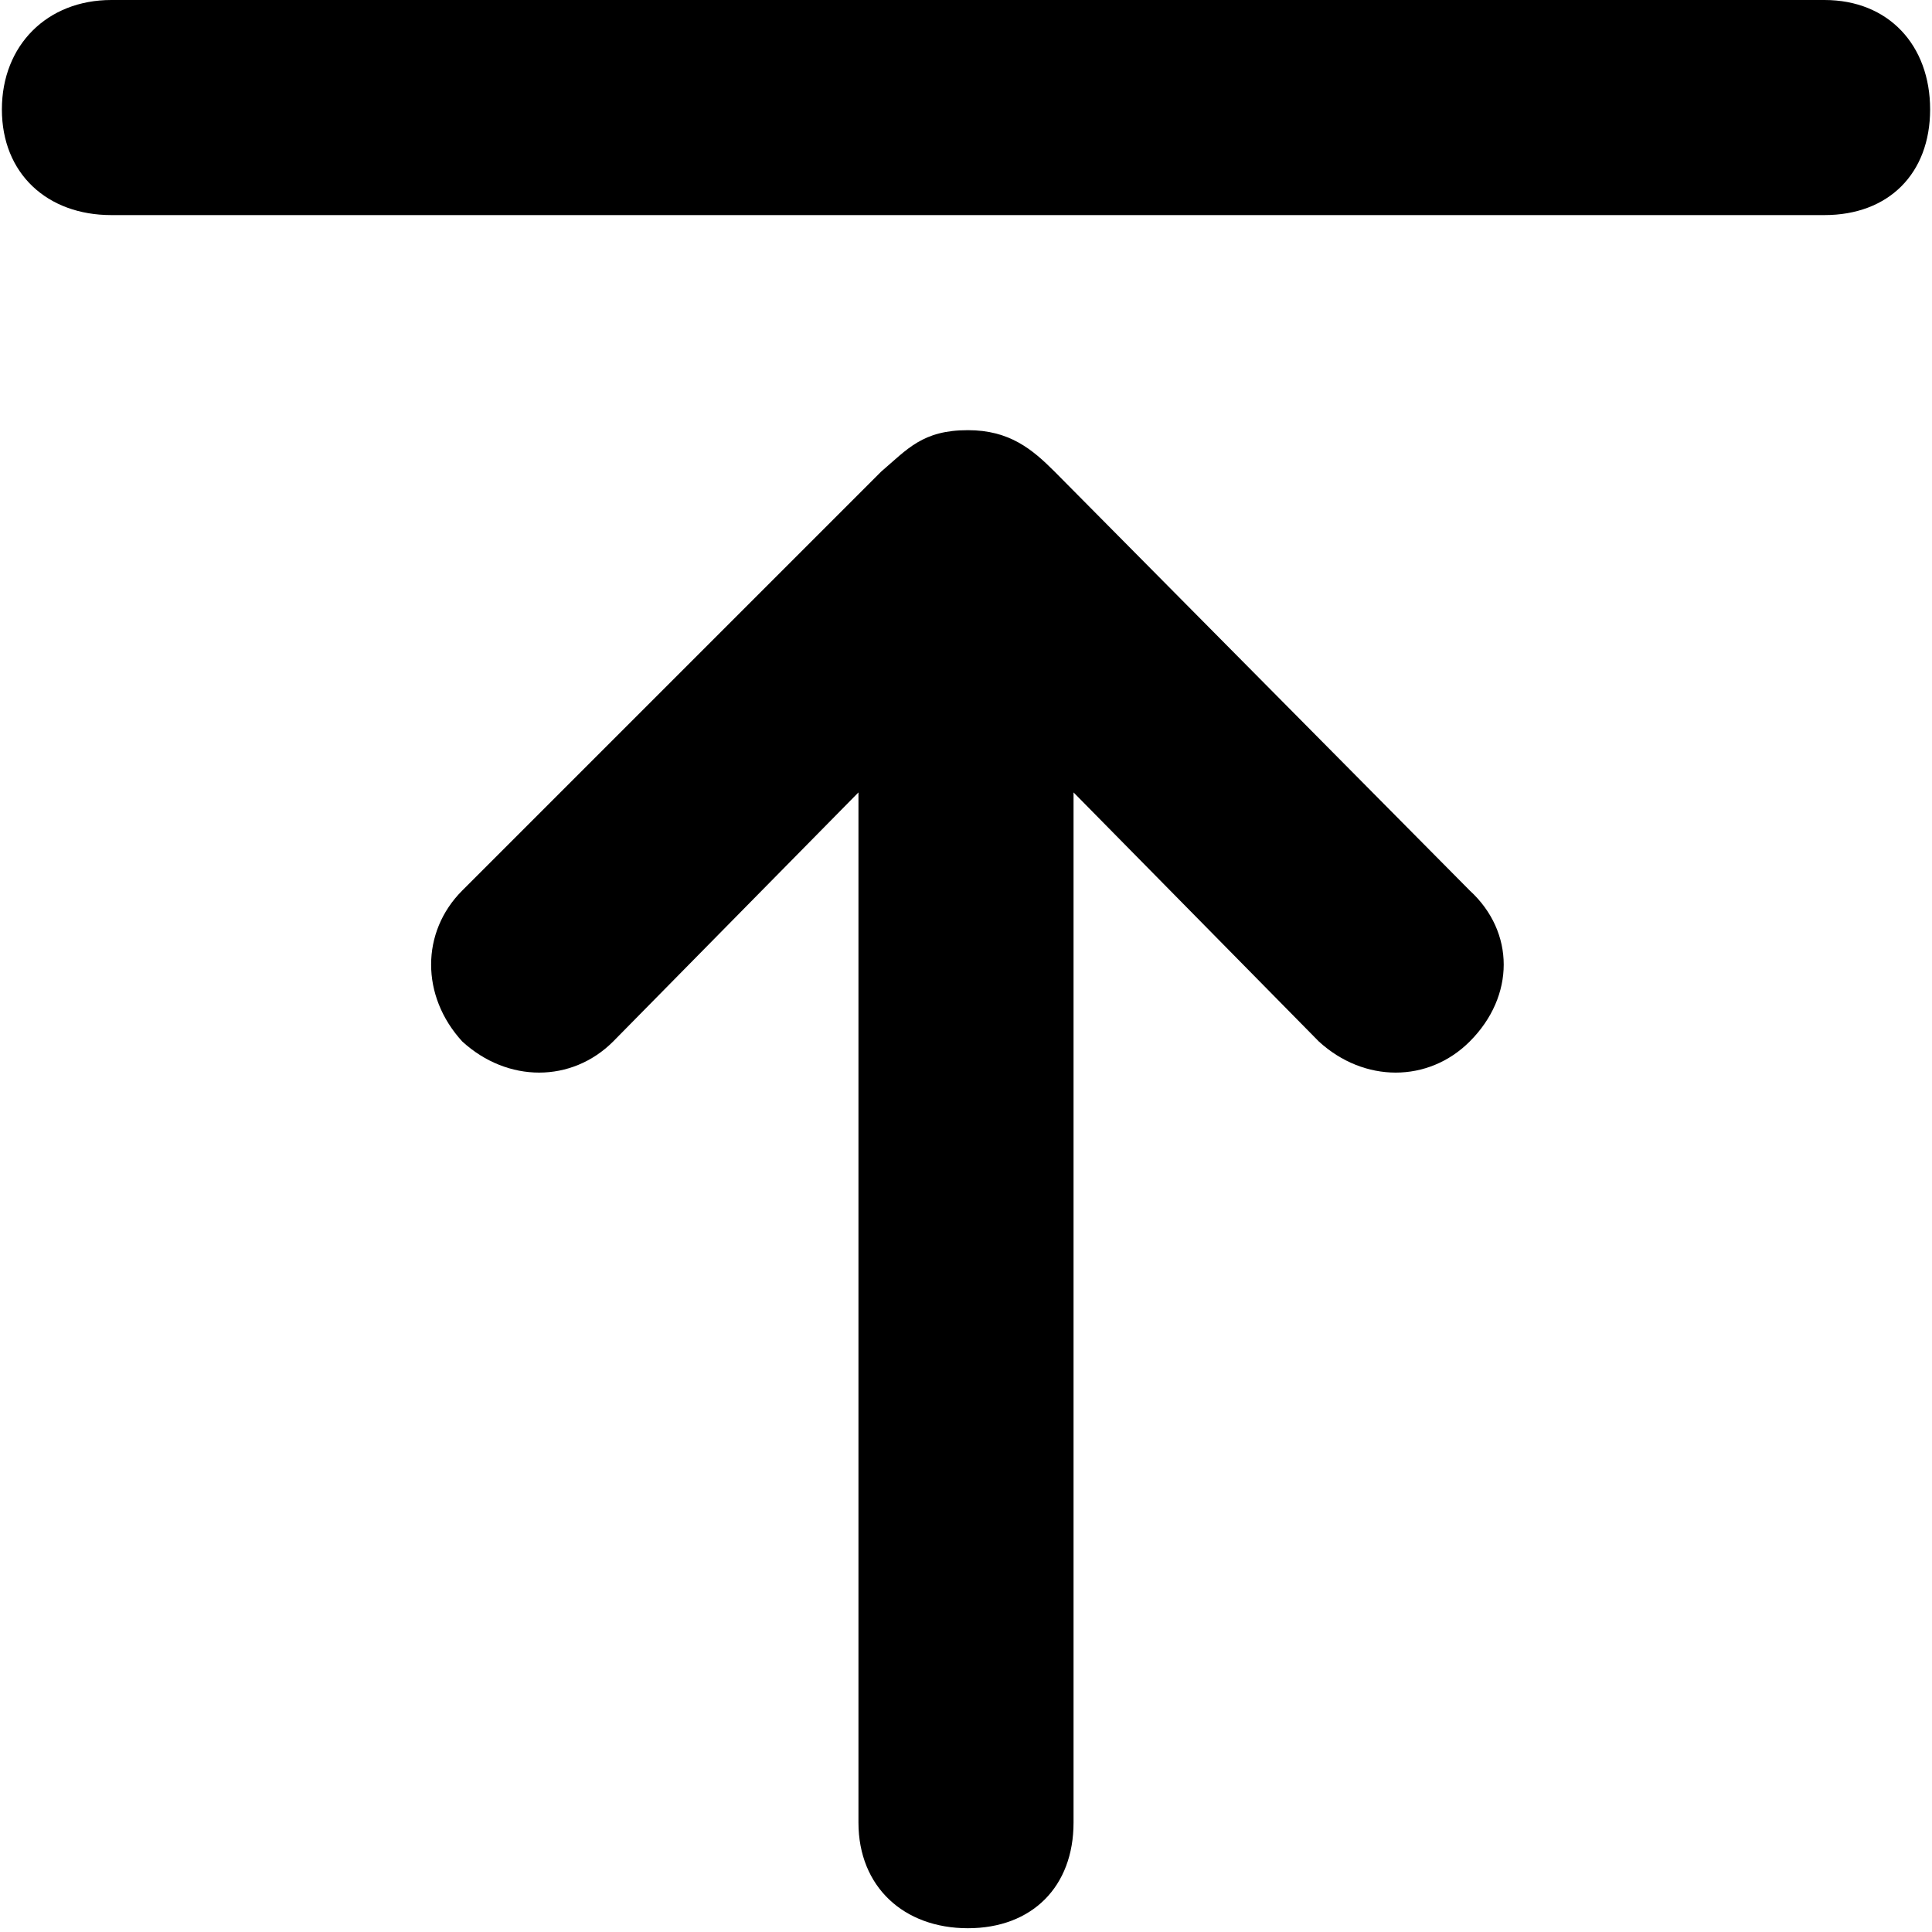 <svg xmlns="http://www.w3.org/2000/svg" viewBox="0 0 512 512">
	<path d="M279.5 125l110 111c12 11 12 28 0 40-11 11-28 11-40 0l-65-66v273c0 17-11 28-28 28s-29-11-29-28V210l-65 66c-11 11-28 11-40 0-11-12-11-29 0-40l111-111c7-6 11-11 23-11 11 0 17 5 23 11zm204-125c17 0 28 12 28 29s-11 28-28 28h-454c-17 0-29-11-29-28s12-29 29-29h454z"/>
</svg>